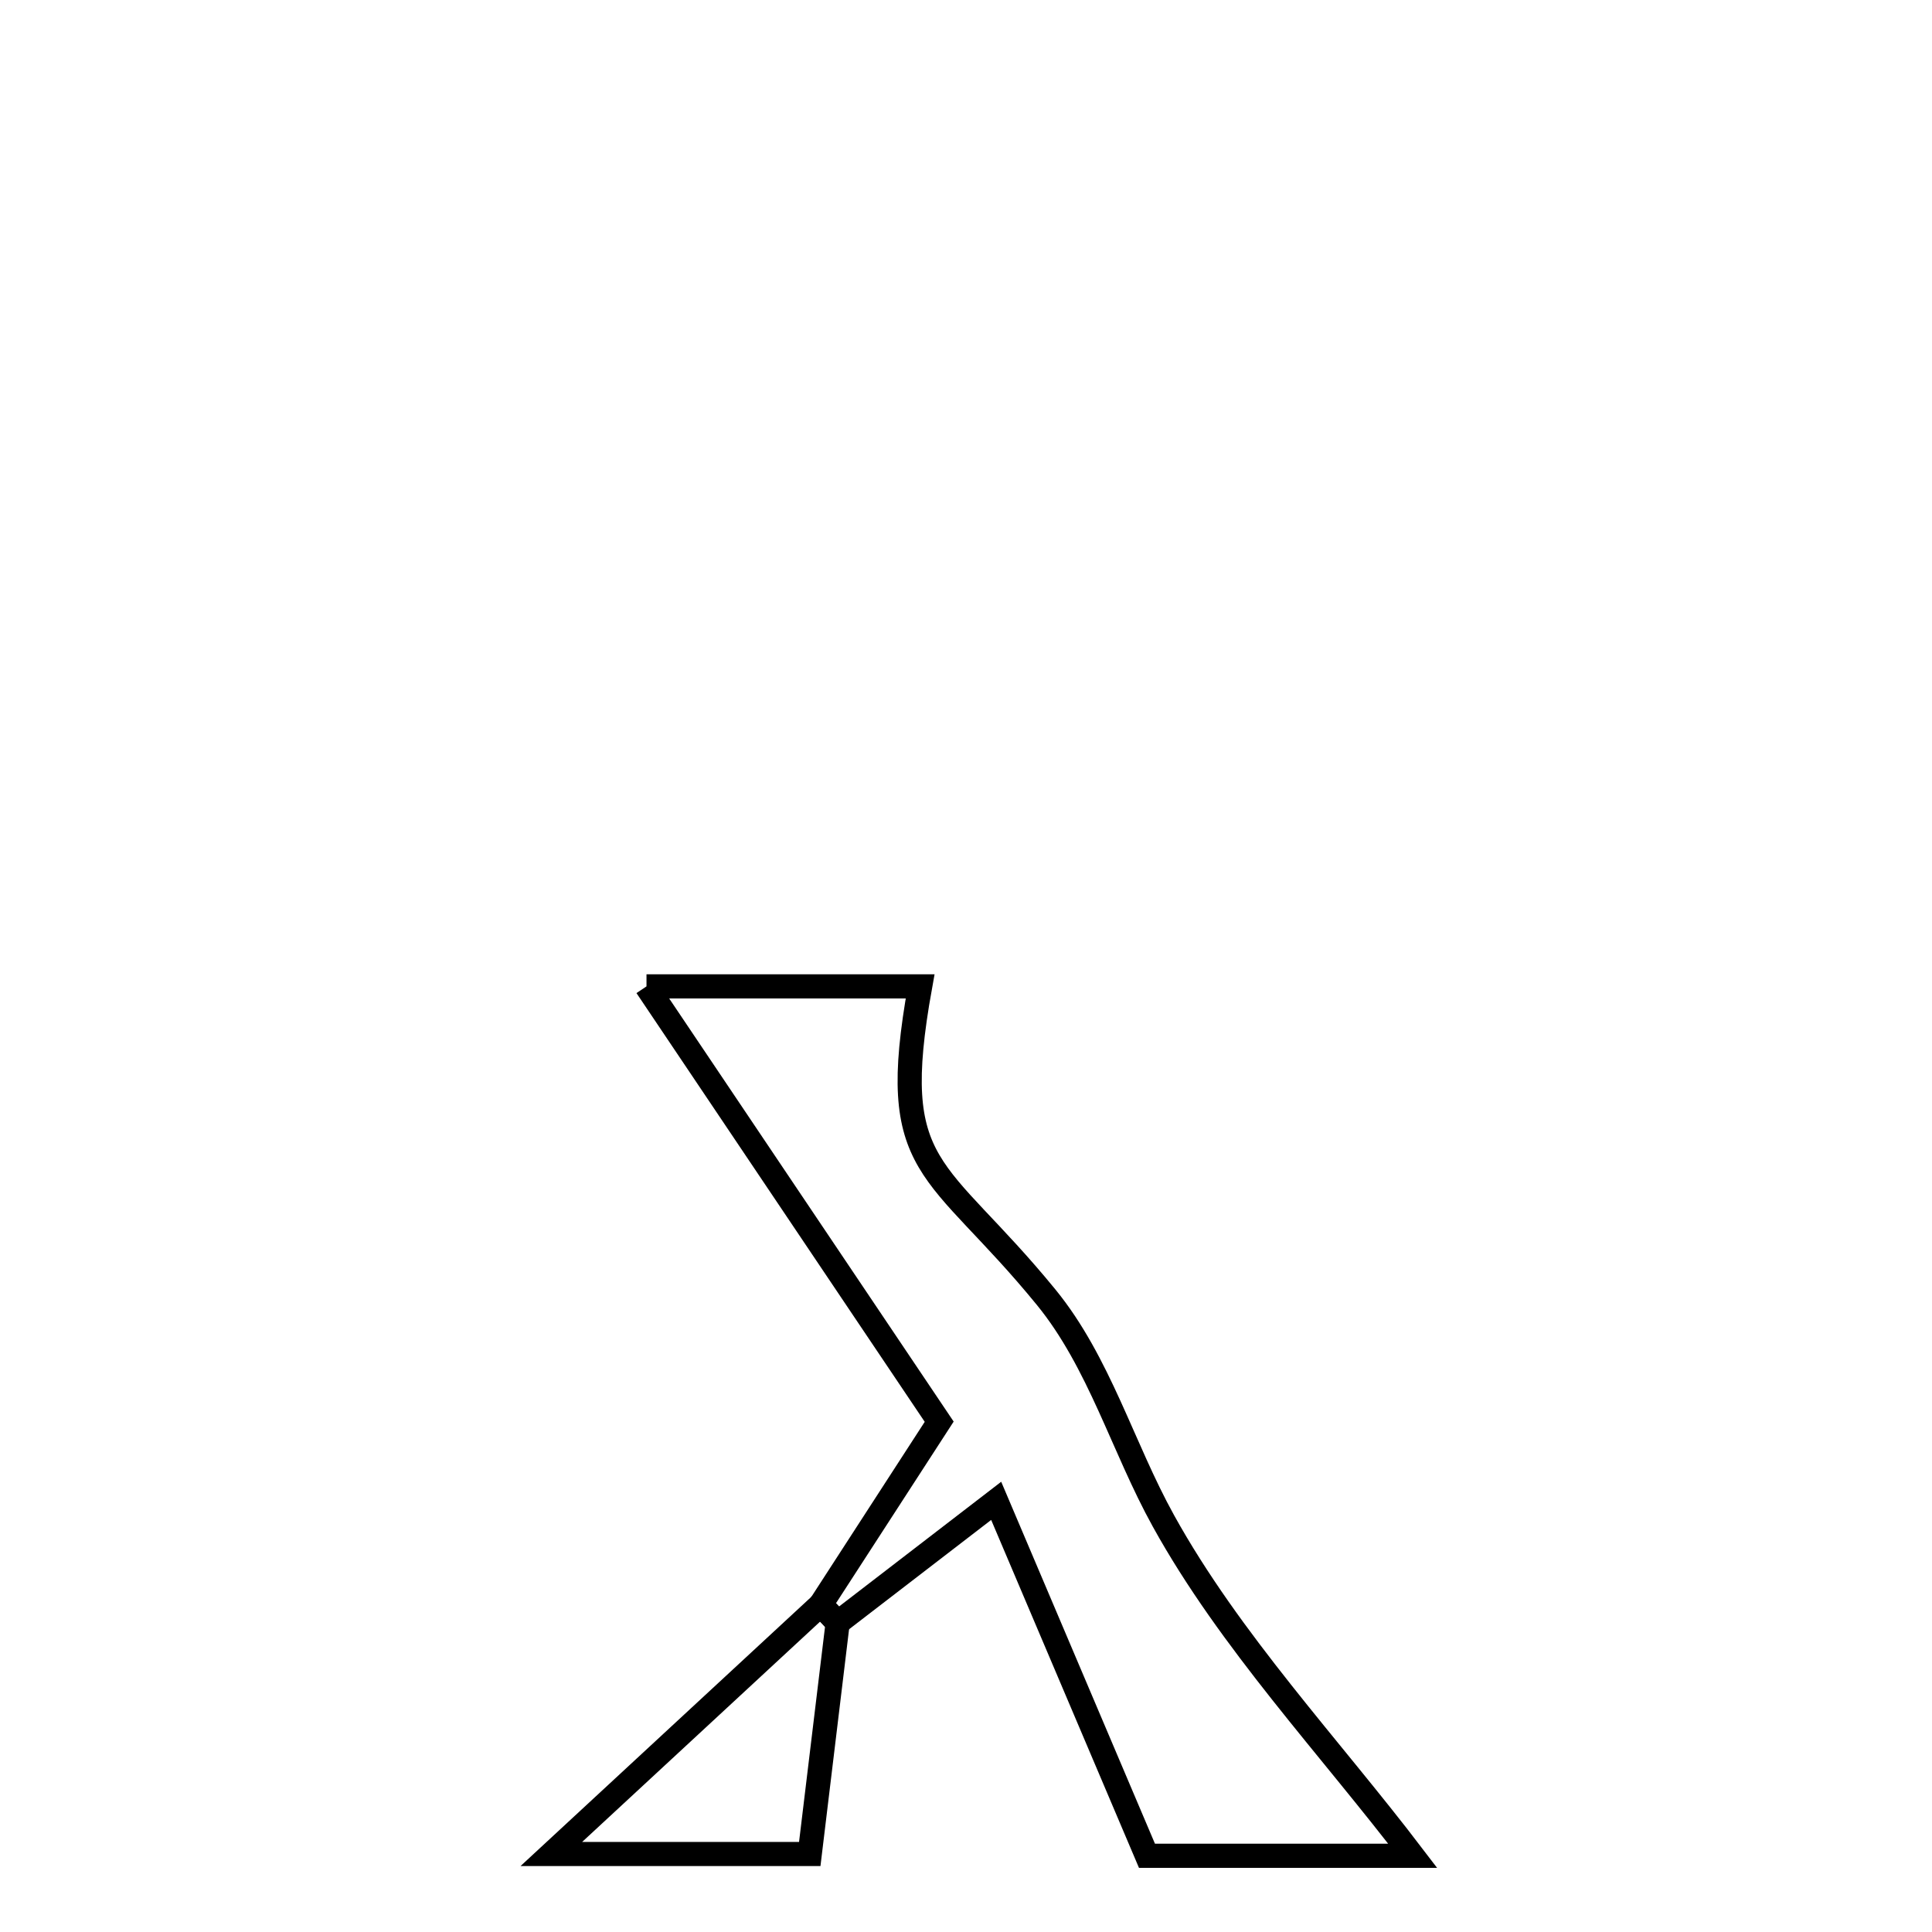 <svg xmlns="http://www.w3.org/2000/svg" viewBox="0.0 0.0 24.0 24.0" height="200px" width="200px"><path fill="none" stroke="black" stroke-width=".3" stroke-opacity="1.0"  filling="0" d="M8.031 12.253 L8.031 12.253 C9.164 12.253 10.297 12.253 11.43 12.253 L11.43 12.253 C11.011 14.575 11.626 14.438 12.996 16.115 C13.657 16.925 13.946 17.979 14.453 18.894 C15.279 20.387 16.519 21.701 17.549 23.053 L17.549 23.053 C16.449 23.053 15.348 23.053 14.248 23.053 L14.248 23.053 C13.624 21.583 12.999 20.114 12.375 18.644 L12.375 18.644 C11.719 19.148 11.063 19.653 10.407 20.158 L10.407 20.158 C10.337 20.083 10.266 20.008 10.195 19.933 L10.195 19.933 C10.686 19.175 11.177 18.418 11.667 17.661 L11.667 17.661 C10.455 15.858 9.243 14.056 8.031 12.253 L8.031 12.253"></path>
<path fill="none" stroke="black" stroke-width=".3" stroke-opacity="1.0"  filling="0" d="M10.195 19.933 L10.195 19.933 C10.265 20.008 10.336 20.083 10.406 20.158 L10.406 20.158 C10.29 21.116 10.174 22.073 10.059 23.031 L10.059 23.031 C8.989 23.031 7.919 23.031 6.849 23.031 L6.849 23.031 C7.964 21.999 9.08 20.966 10.195 19.933 L10.195 19.933"></path></svg>